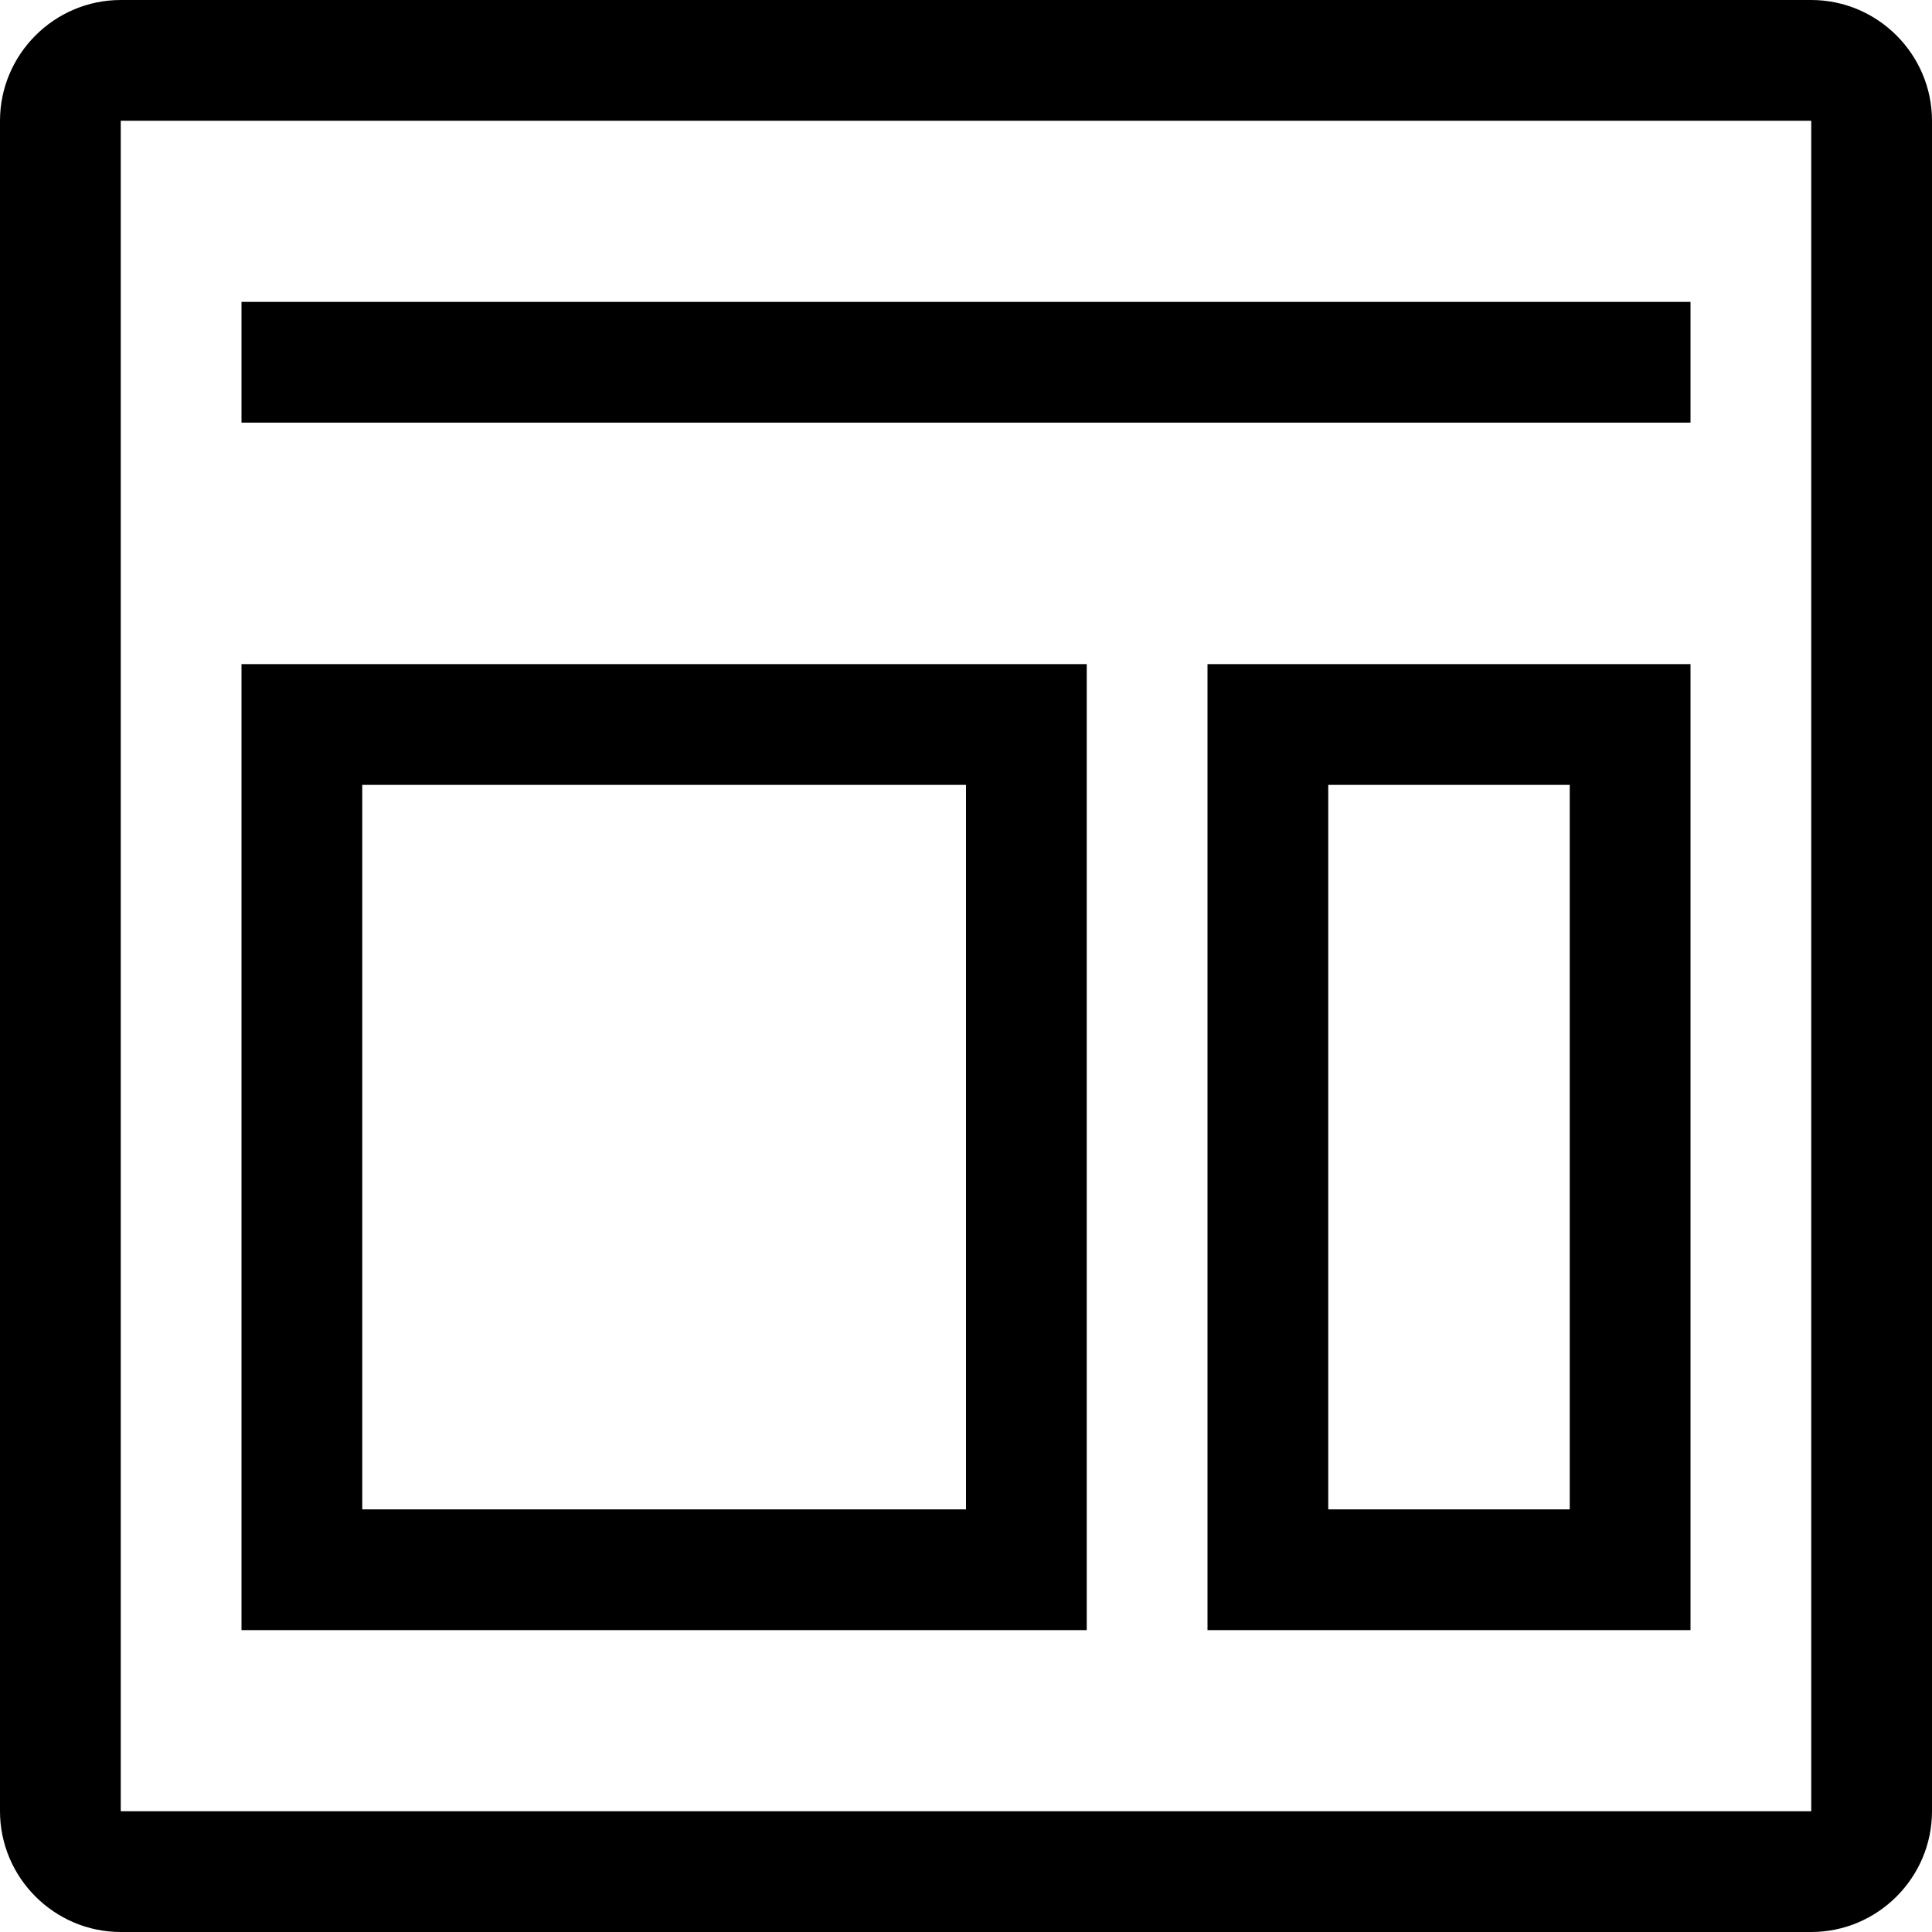 <?xml version="1.0" encoding="utf-8"?>
<!-- Generated by IcoMoon.io -->
<!DOCTYPE svg PUBLIC "-//W3C//DTD SVG 1.1//EN" "http://www.w3.org/Graphics/SVG/1.1/DTD/svg11.dtd">
<svg version="1.1" xmlns="http://www.w3.org/2000/svg" xmlns:xlink="http://www.w3.org/1999/xlink" width="32" height="32" viewBox="0 0 32 32">
<path d="M30 0h-28c-1.1 0-2 0.9-2 2v28c0 1.1 0.9 2 2 2h28c1.1 0 2-0.9 2-2v-28c0-1.1-0.9-2-2-2zM30 30h-28v-28h28v28z"></path>
<path d="M4 27h14v-16h-14v16zM6 13h10v12h-10v-12zM20 27h8v-16h-8v16zM22 13h4v12h-4v-12zM4 5v2h24v-2h-24z"></path>
</svg>
